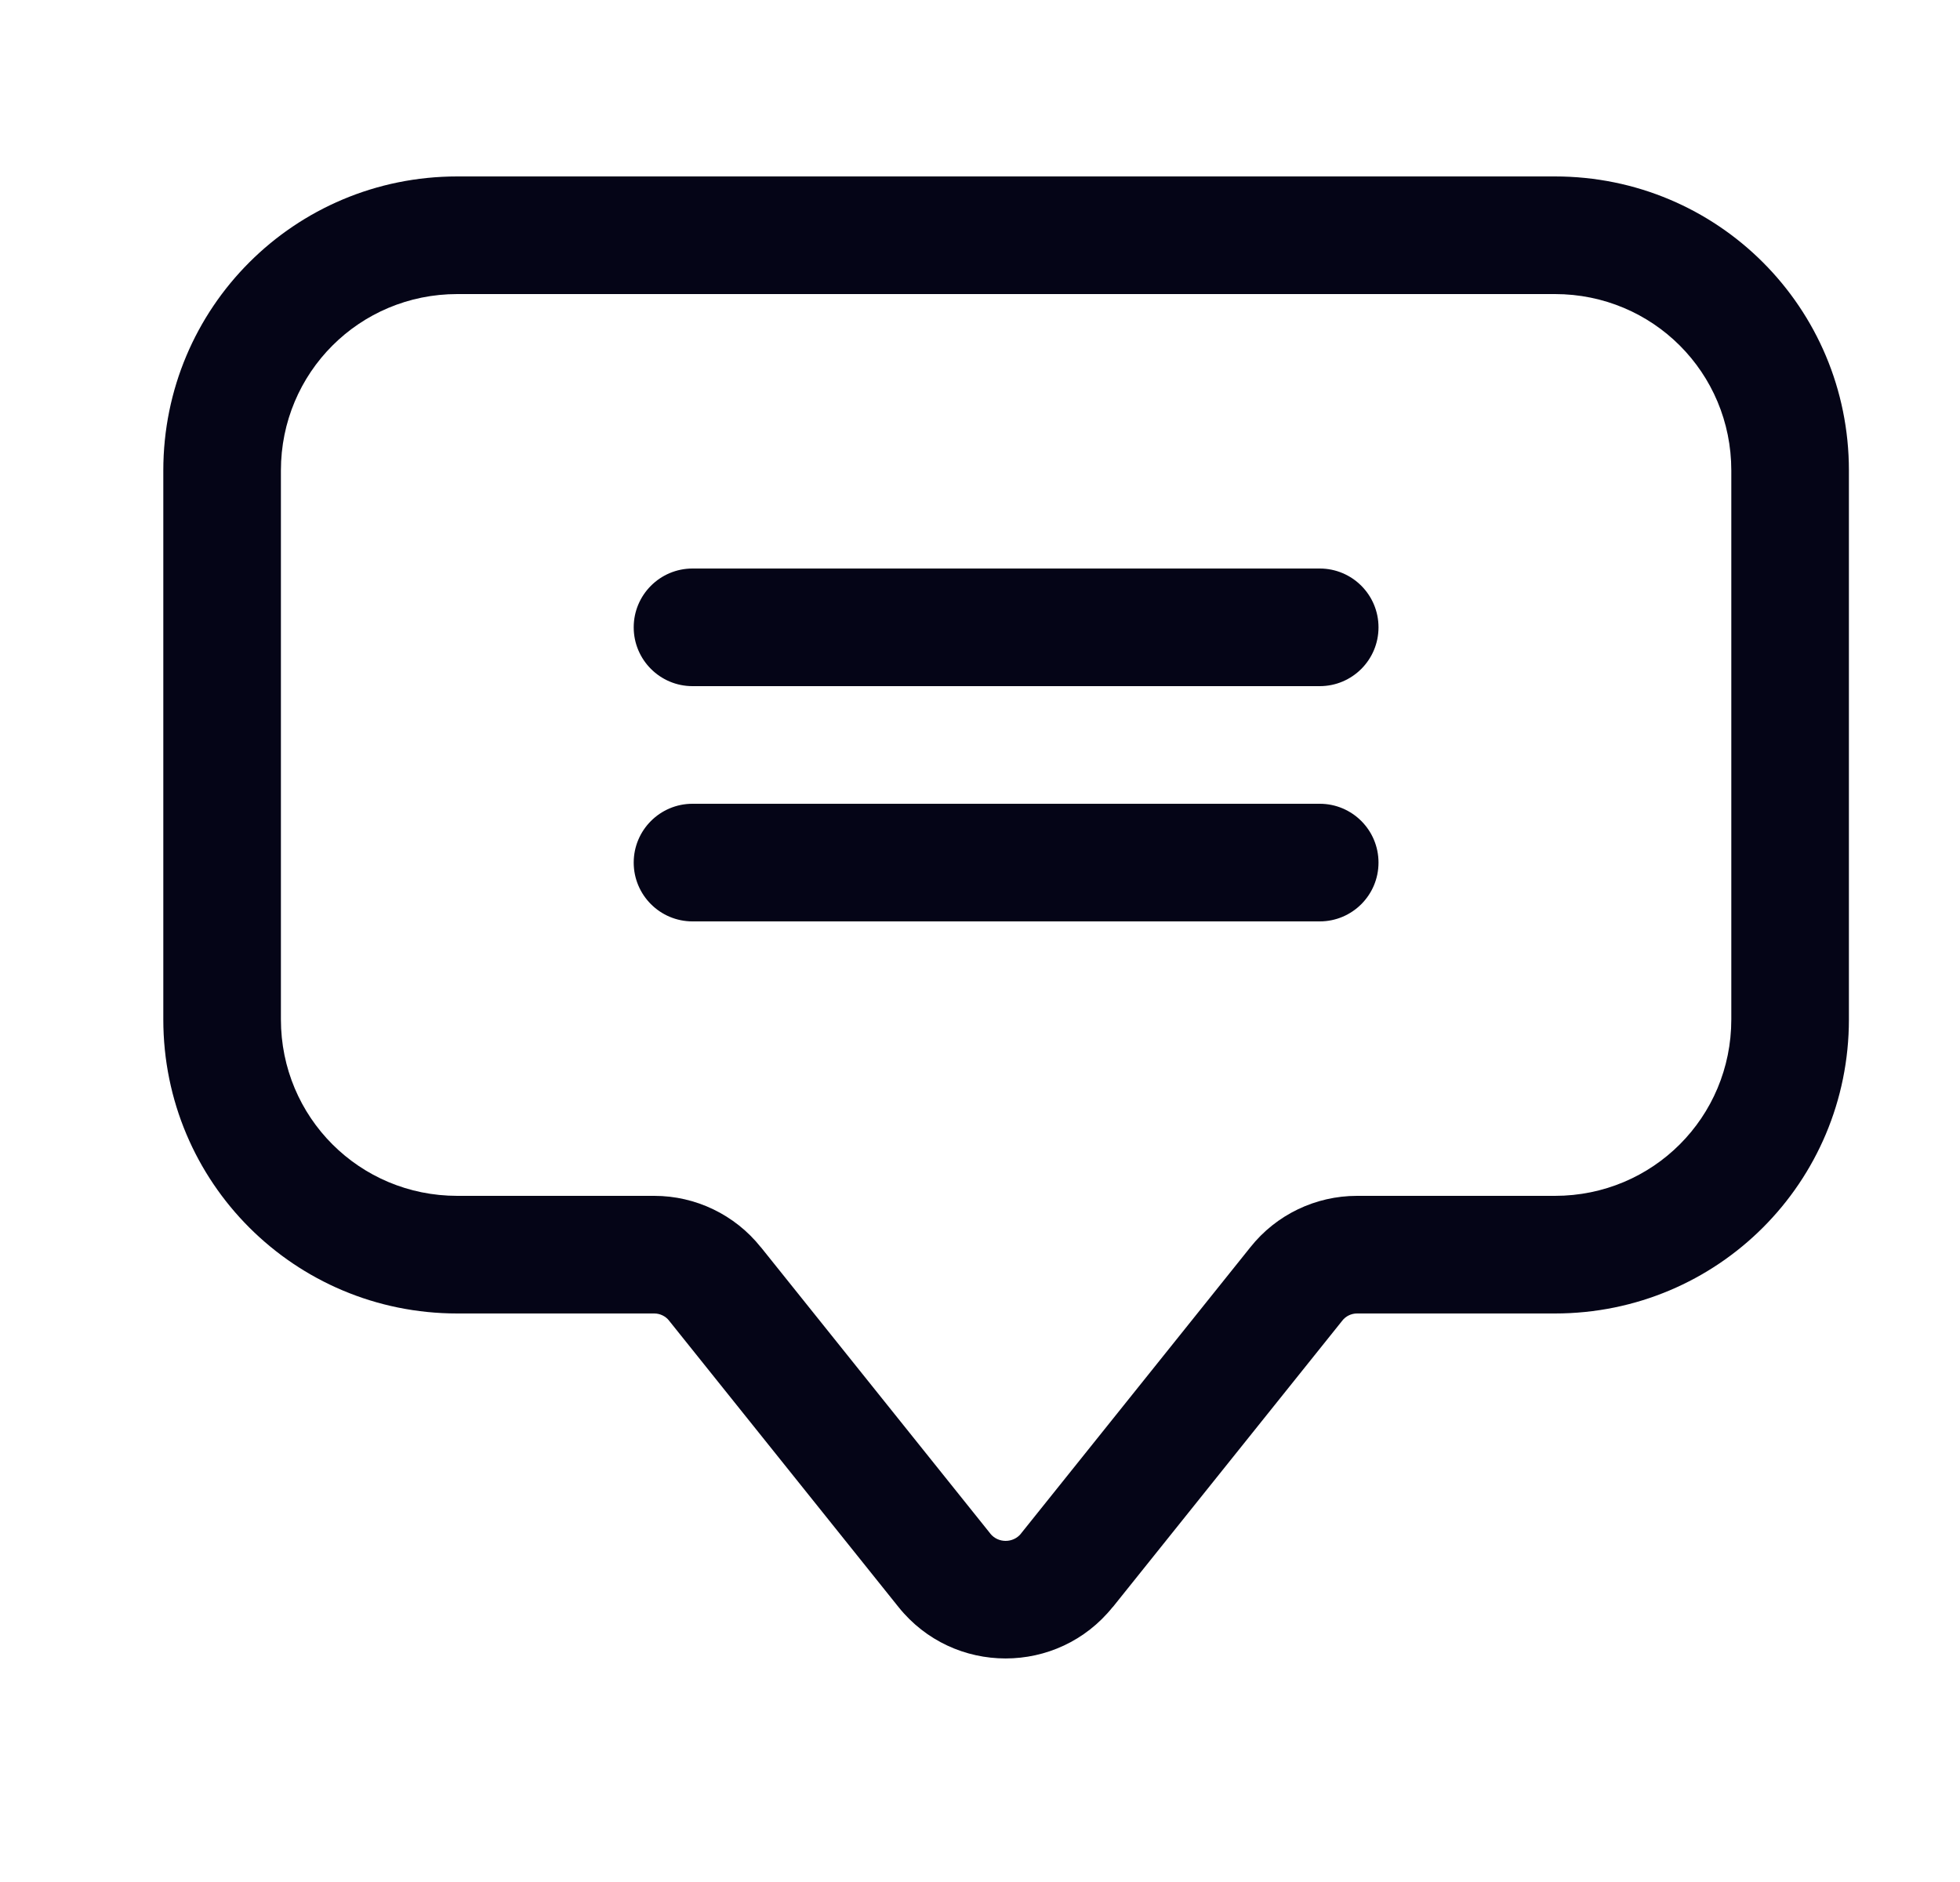 <svg width="25" height="24" viewBox="0 0 25 24" fill="none" xmlns="http://www.w3.org/2000/svg">
<path d="M22.083 6C22.083 4.752 21.082 3.75 19.833 3.75H5.833C4.585 3.75 3.583 4.752 3.583 6V13C3.583 14.248 4.585 15.25 5.833 15.25H8.346C8.872 15.25 9.374 15.49 9.705 15.906H9.706L12.631 19.556V19.557C12.731 19.681 12.923 19.681 13.023 19.557V19.556L15.948 15.906C16.279 15.489 16.782 15.25 17.308 15.25H19.833C21.082 15.25 22.083 14.248 22.083 13V6ZM16.833 10.25C17.248 10.25 17.583 10.586 17.583 11C17.583 11.414 17.248 11.75 16.833 11.75H8.833C8.419 11.75 8.083 11.414 8.083 11C8.083 10.586 8.419 10.25 8.833 10.25H16.833ZM16.833 7.25C17.248 7.25 17.583 7.586 17.583 8C17.583 8.414 17.248 8.75 16.833 8.75H8.833C8.419 8.75 8.083 8.414 8.083 8C8.083 7.586 8.419 7.25 8.833 7.25H16.833ZM23.583 13C23.583 15.077 21.91 16.75 19.833 16.75H17.308C17.236 16.75 17.166 16.784 17.122 16.84L17.119 16.844L14.194 20.494L14.193 20.493C13.492 21.368 12.161 21.368 11.46 20.493L8.536 16.844L8.533 16.84C8.489 16.784 8.418 16.75 8.346 16.75H5.833C3.757 16.75 2.083 15.077 2.083 13V6C2.083 3.923 3.757 2.25 5.833 2.25H19.833C21.91 2.25 23.583 3.923 23.583 6V13Z" fill="#050517"/>
</svg>
